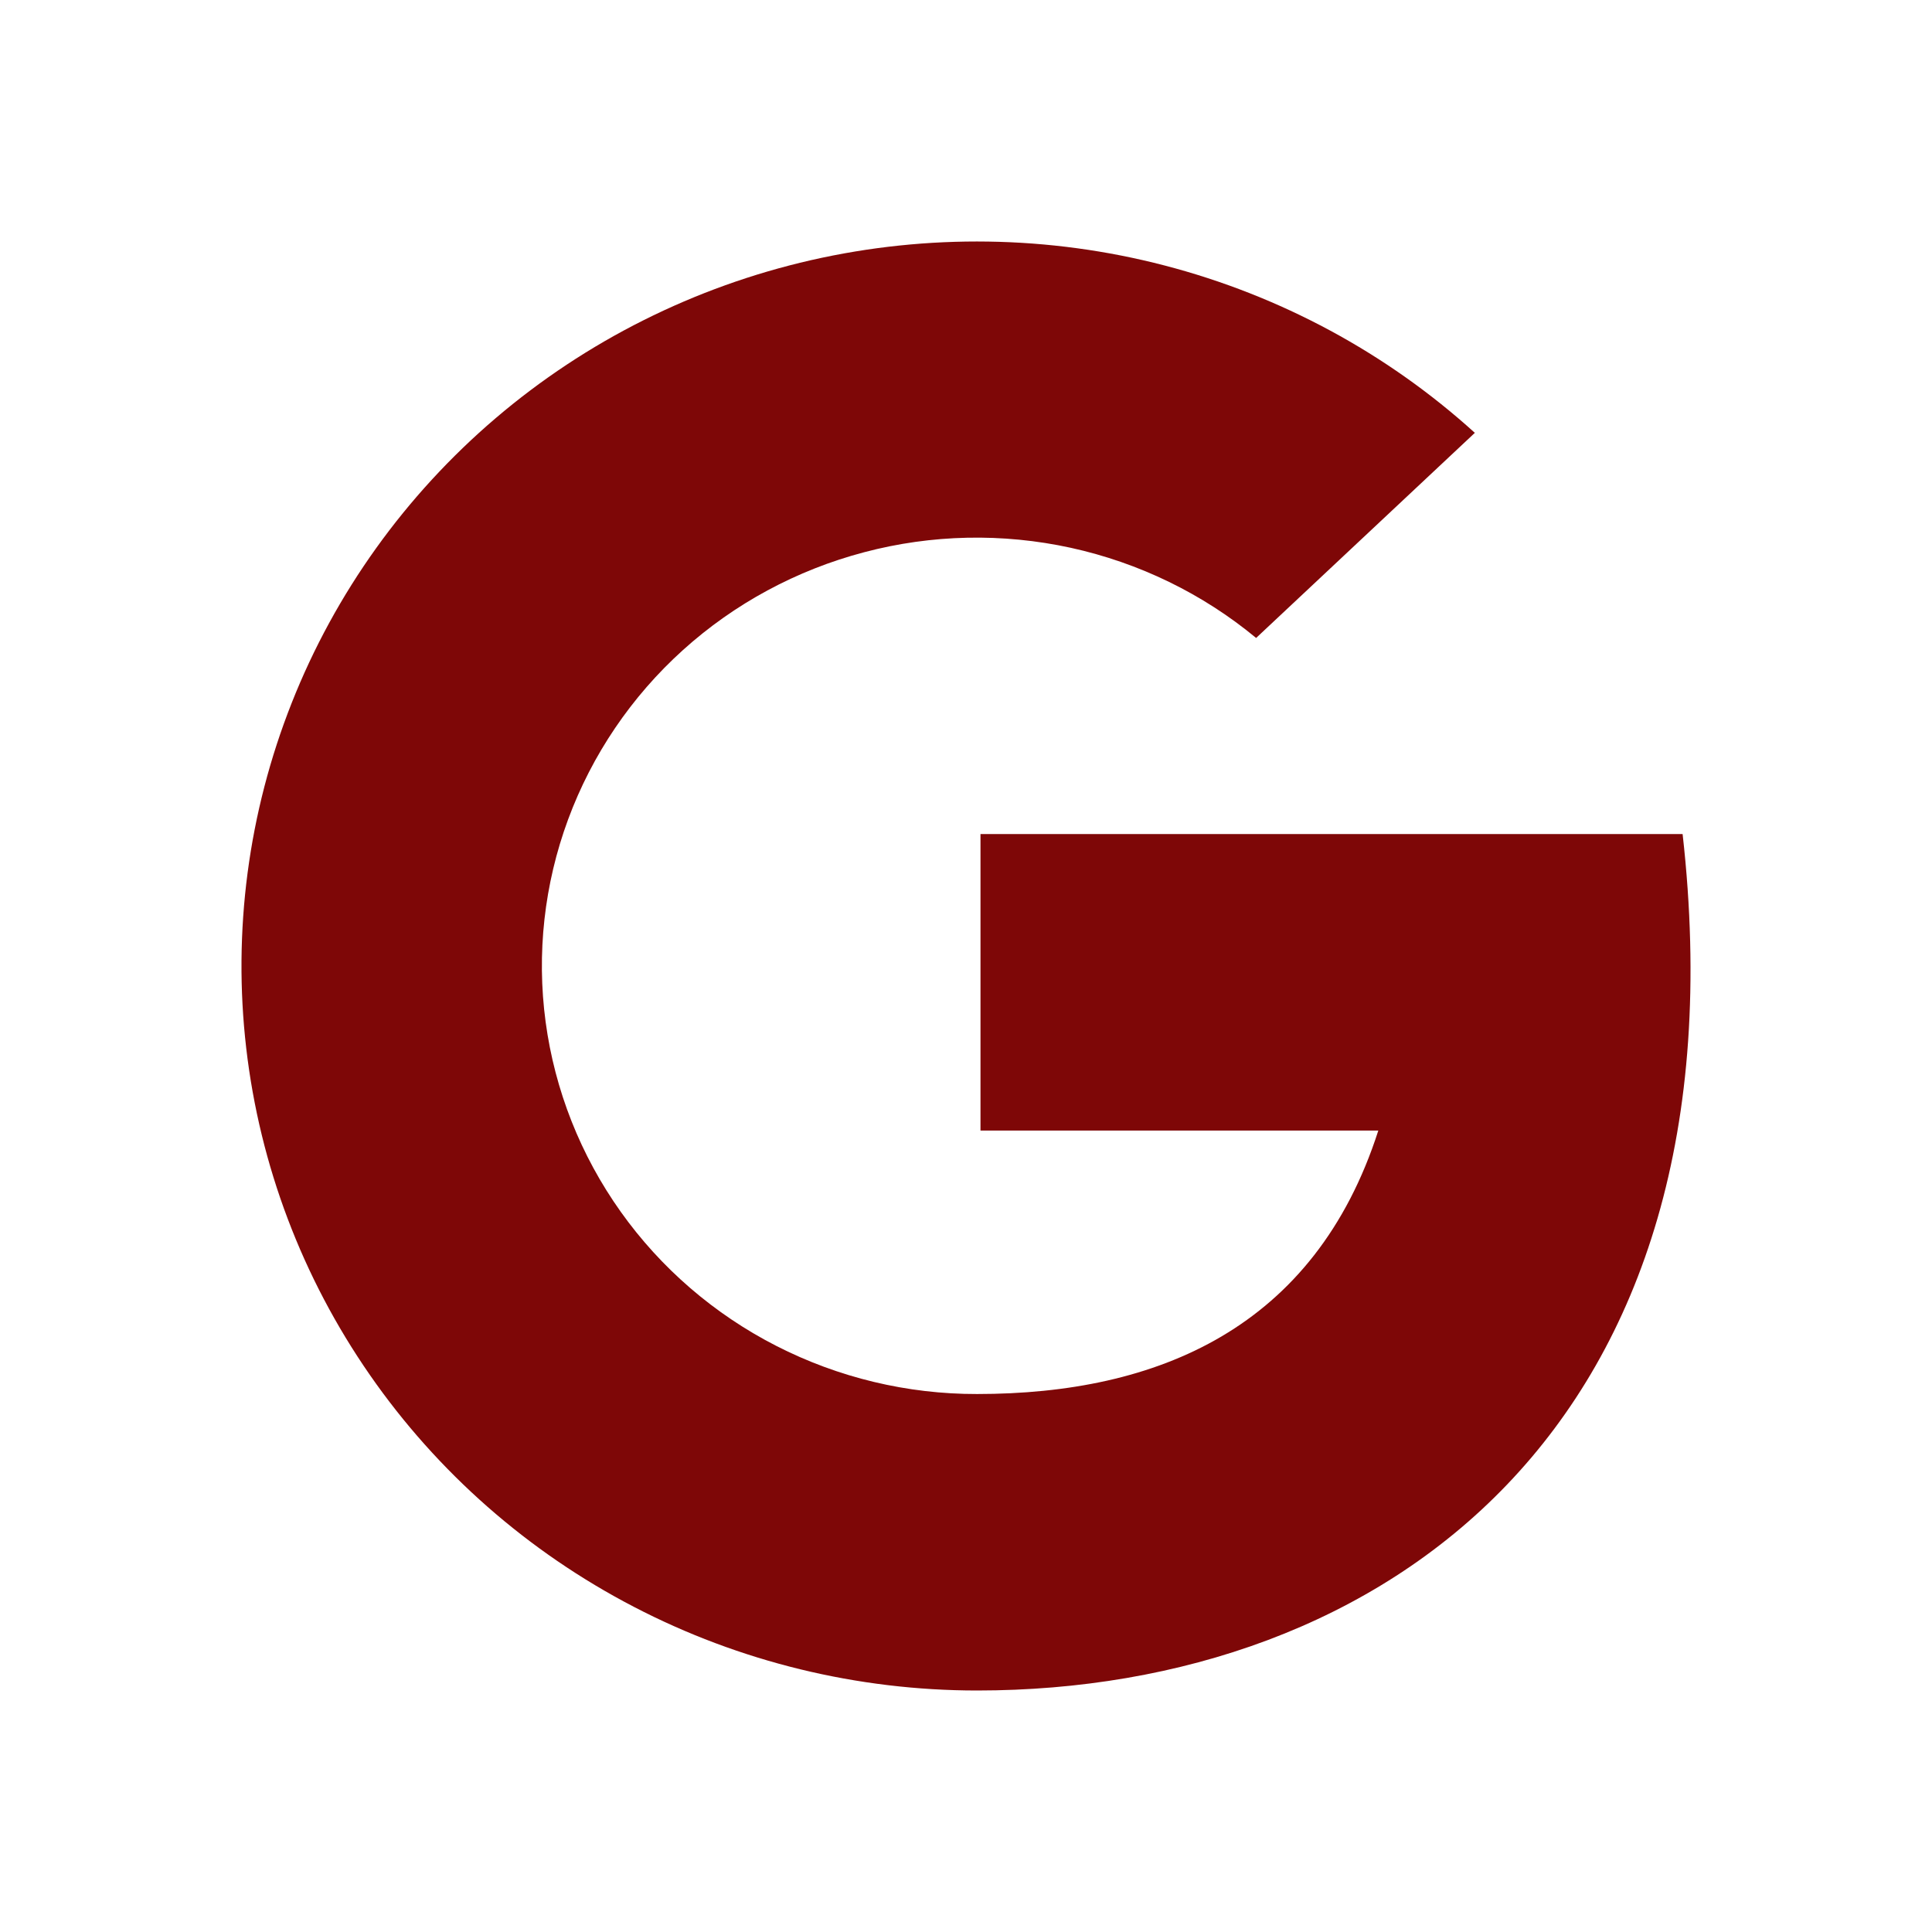 <svg width="24" height="24" viewBox="0 0 24 24" fill="none" xmlns="http://www.w3.org/2000/svg">
<path d="M20.902 10.361H12.18V14.044H17.122C16.333 16.499 14.381 17.317 12.138 17.317C11.27 17.319 10.414 17.113 9.643 16.719C8.872 16.325 8.209 15.753 7.711 15.053C7.212 14.352 6.892 13.543 6.778 12.695C6.664 11.847 6.76 10.984 7.057 10.18C7.354 9.376 7.843 8.654 8.483 8.076C9.123 7.498 9.896 7.081 10.735 6.86C11.573 6.638 12.454 6.62 13.302 6.805C14.15 6.991 14.94 7.375 15.604 7.925L18.321 5.377C17.227 4.385 15.904 3.672 14.467 3.298C13.03 2.924 11.522 2.902 10.074 3.232C8.626 3.563 7.282 4.236 6.158 5.194C5.034 6.153 4.164 7.366 3.624 8.731C3.084 10.095 2.89 11.569 3.059 13.023C3.228 14.478 3.755 15.87 4.594 17.079C5.433 18.288 6.558 19.277 7.873 19.96C9.188 20.644 10.652 21 12.138 21C17.176 21 21.732 17.727 20.902 10.361Z" fill="#7E0707"/>
</svg>
